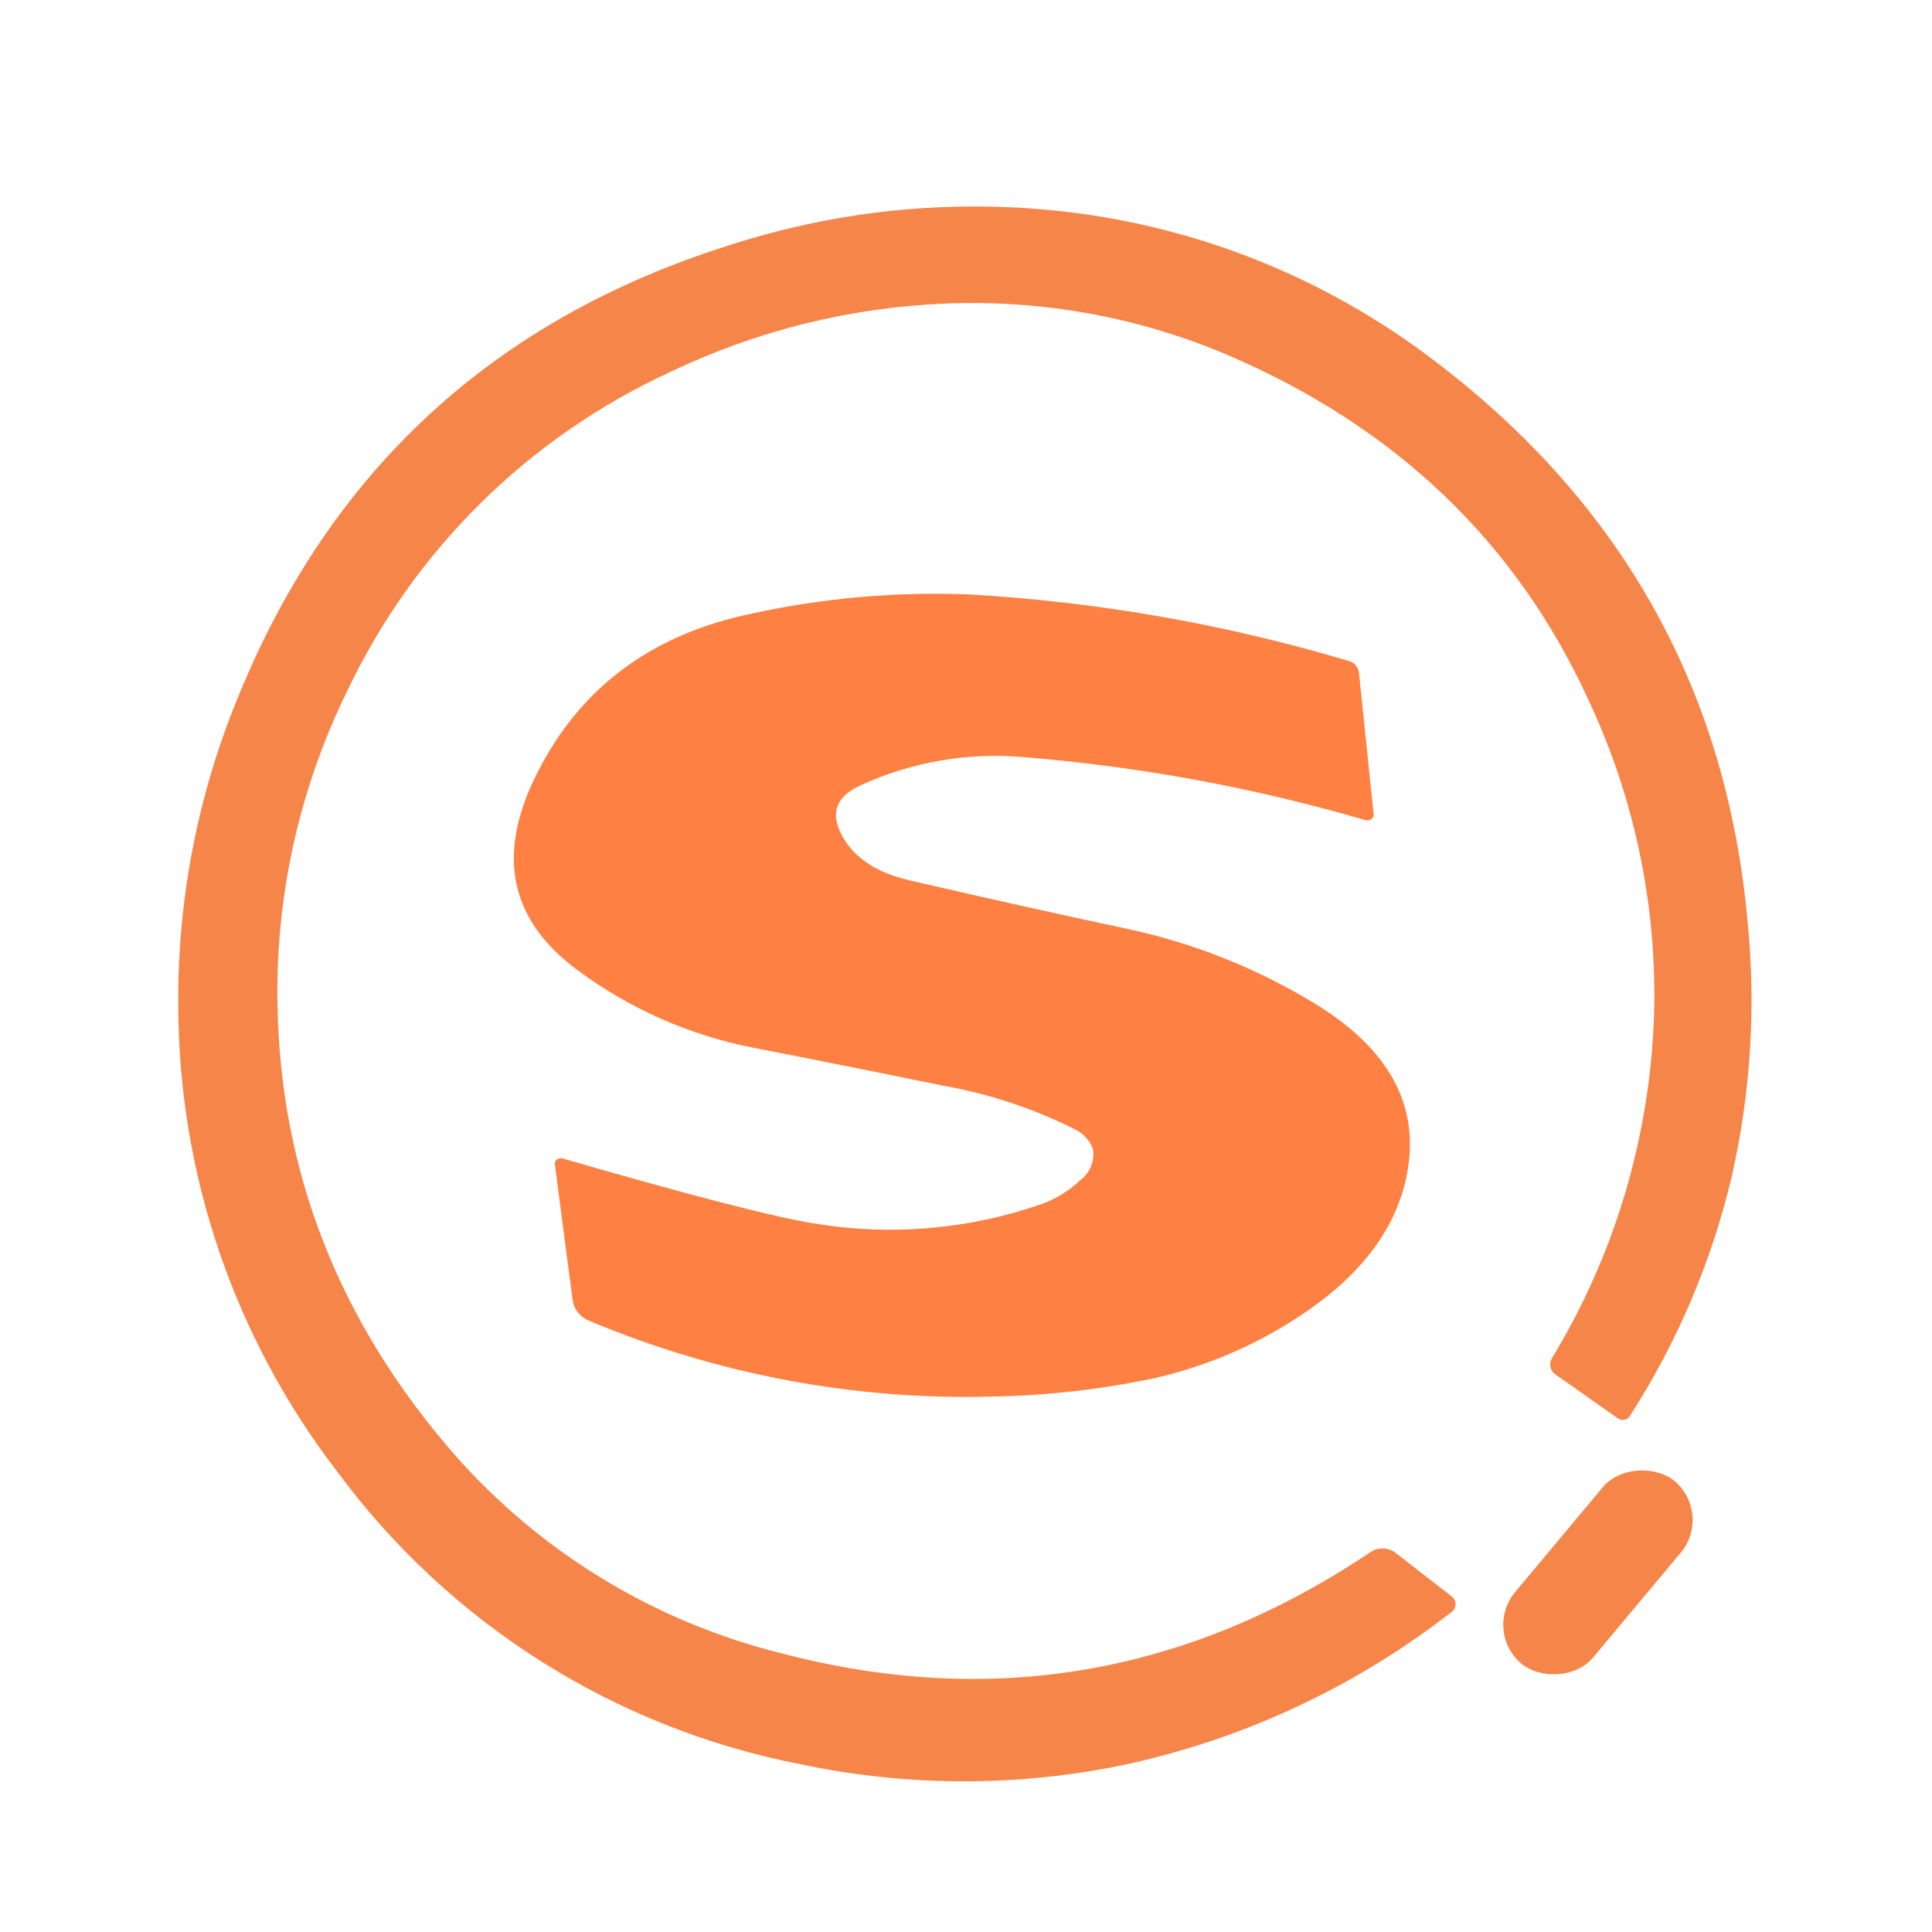 <svg xmlns="http://www.w3.org/2000/svg" xmlns:xlink="http://www.w3.org/1999/xlink" fill="none" version="1.1" width="28" height="28" viewBox="0 0 28 28"><rect x="0" y="0" width="28" height="28" fill="#333333" stroke="none"/><defs><clipPath id="master_svg0_37_3884"><rect x="0" y="0" width="28" height="28" rx="0"/></clipPath></defs><g clip-path="url(#master_svg0_37_3884)"><g><path d="M0,0L28,0L28,28L0,28L0,0Z" fill="#FFFFFF" fill-opacity="1"/></g><g><path d="M21.038,23.136C21.102,23.183,21.115,23.273,21.066,23.336C21.059,23.346,21.05,23.354,21.04,23.36C19.638,24.452,18.008,25.212,16.27,25.582C14.736,25.898,13.153,25.894,11.62,25.572C8.915,25.052,6.506,23.53,4.874,21.31C3.403,19.392,2.599,17.045,2.584,14.628C2.564,13.06,2.865,11.505,3.468,10.058Q5.482,5.162,10.552,3.56C12.04,3.075,13.611,2.898,15.17,3.04C17.236,3.227,19.206,4.002,20.846,5.272Q24.88,8.366,25.328,13.362C25.451,14.598,25.372,15.847,25.096,17.058C24.805,18.287,24.306,19.458,23.622,20.52C23.588,20.577,23.516,20.596,23.458,20.564L22.53,19.91C22.462,19.855,22.445,19.758,22.492,19.684C23.407,18.178,23.916,16.461,23.972,14.7C24.016,13.13,23.691,11.572,23.024,10.15Q21.452,6.718,17.804,5.15C16.507,4.596,15.101,4.34,13.692,4.4C12.32,4.457,10.973,4.791,9.734,5.382C7.663,6.328,5.994,7.977,5.022,10.036C4.334,11.445,3.991,12.997,4.022,14.564Q4.084,18.204,6.576,21.068C7.826,22.494,9.482,23.503,11.322,23.96Q15.892,25.16,19.862,22.494C19.977,22.418,20.129,22.425,20.236,22.512L21.038,23.136Z" fill="#F6854A" fill-opacity="1"/></g><g><path d="M15.56,16.358C14.962,16.06,14.324,15.85,13.666,15.734Q12.292,15.452,10.916,15.184C9.991,15.004,9.118,14.617,8.362,14.054Q6.942,13,7.726,11.326Q8.652,9.356,10.898,8.892C11.937,8.665,13.001,8.572,14.064,8.616C15.923,8.724,17.764,9.047,19.548,9.58C19.624,9.6,19.681,9.663,19.694,9.74L19.908,11.8C19.911,11.846,19.876,11.886,19.83,11.888C19.819,11.89,19.807,11.89,19.796,11.888C18.175,11.414,16.51,11.108,14.826,10.972C14.027,10.903,13.223,11.041,12.492,11.372C12.092,11.546,12.016,11.816,12.24,12.172C12.424,12.468,12.758,12.67,13.24,12.772Q14.8,13.134,16.348,13.464C17.298,13.668,18.207,14.03,19.038,14.534Q20.692,15.534,20.386,17.042Q20.158,18.162,18.948,18.998C18.283,19.458,17.536,19.788,16.748,19.97C15.976,20.134,15.189,20.224,14.4,20.24C12.393,20.296,10.397,19.922,8.546,19.144C8.418,19.097,8.324,18.986,8.3,18.852L8.042,16.878C8.036,16.833,8.069,16.792,8.114,16.788C8.126,16.785,8.138,16.785,8.15,16.788Q10.98,17.608,11.83,17.736C12.917,17.913,14.031,17.817,15.072,17.458C15.291,17.383,15.491,17.262,15.658,17.102C15.797,16.998,15.867,16.826,15.84,16.654C15.792,16.521,15.69,16.414,15.56,16.358Z" fill="#FE8042" fill-opacity="1"/></g><g transform="matrix(0.641,-0.767,0.767,0.641,-10.433,24.972)"><rect x="21.499" y="23.647" width="3.456" height="1.476" rx="0.738" fill="#F6854A" fill-opacity="1"/></g></g></svg>